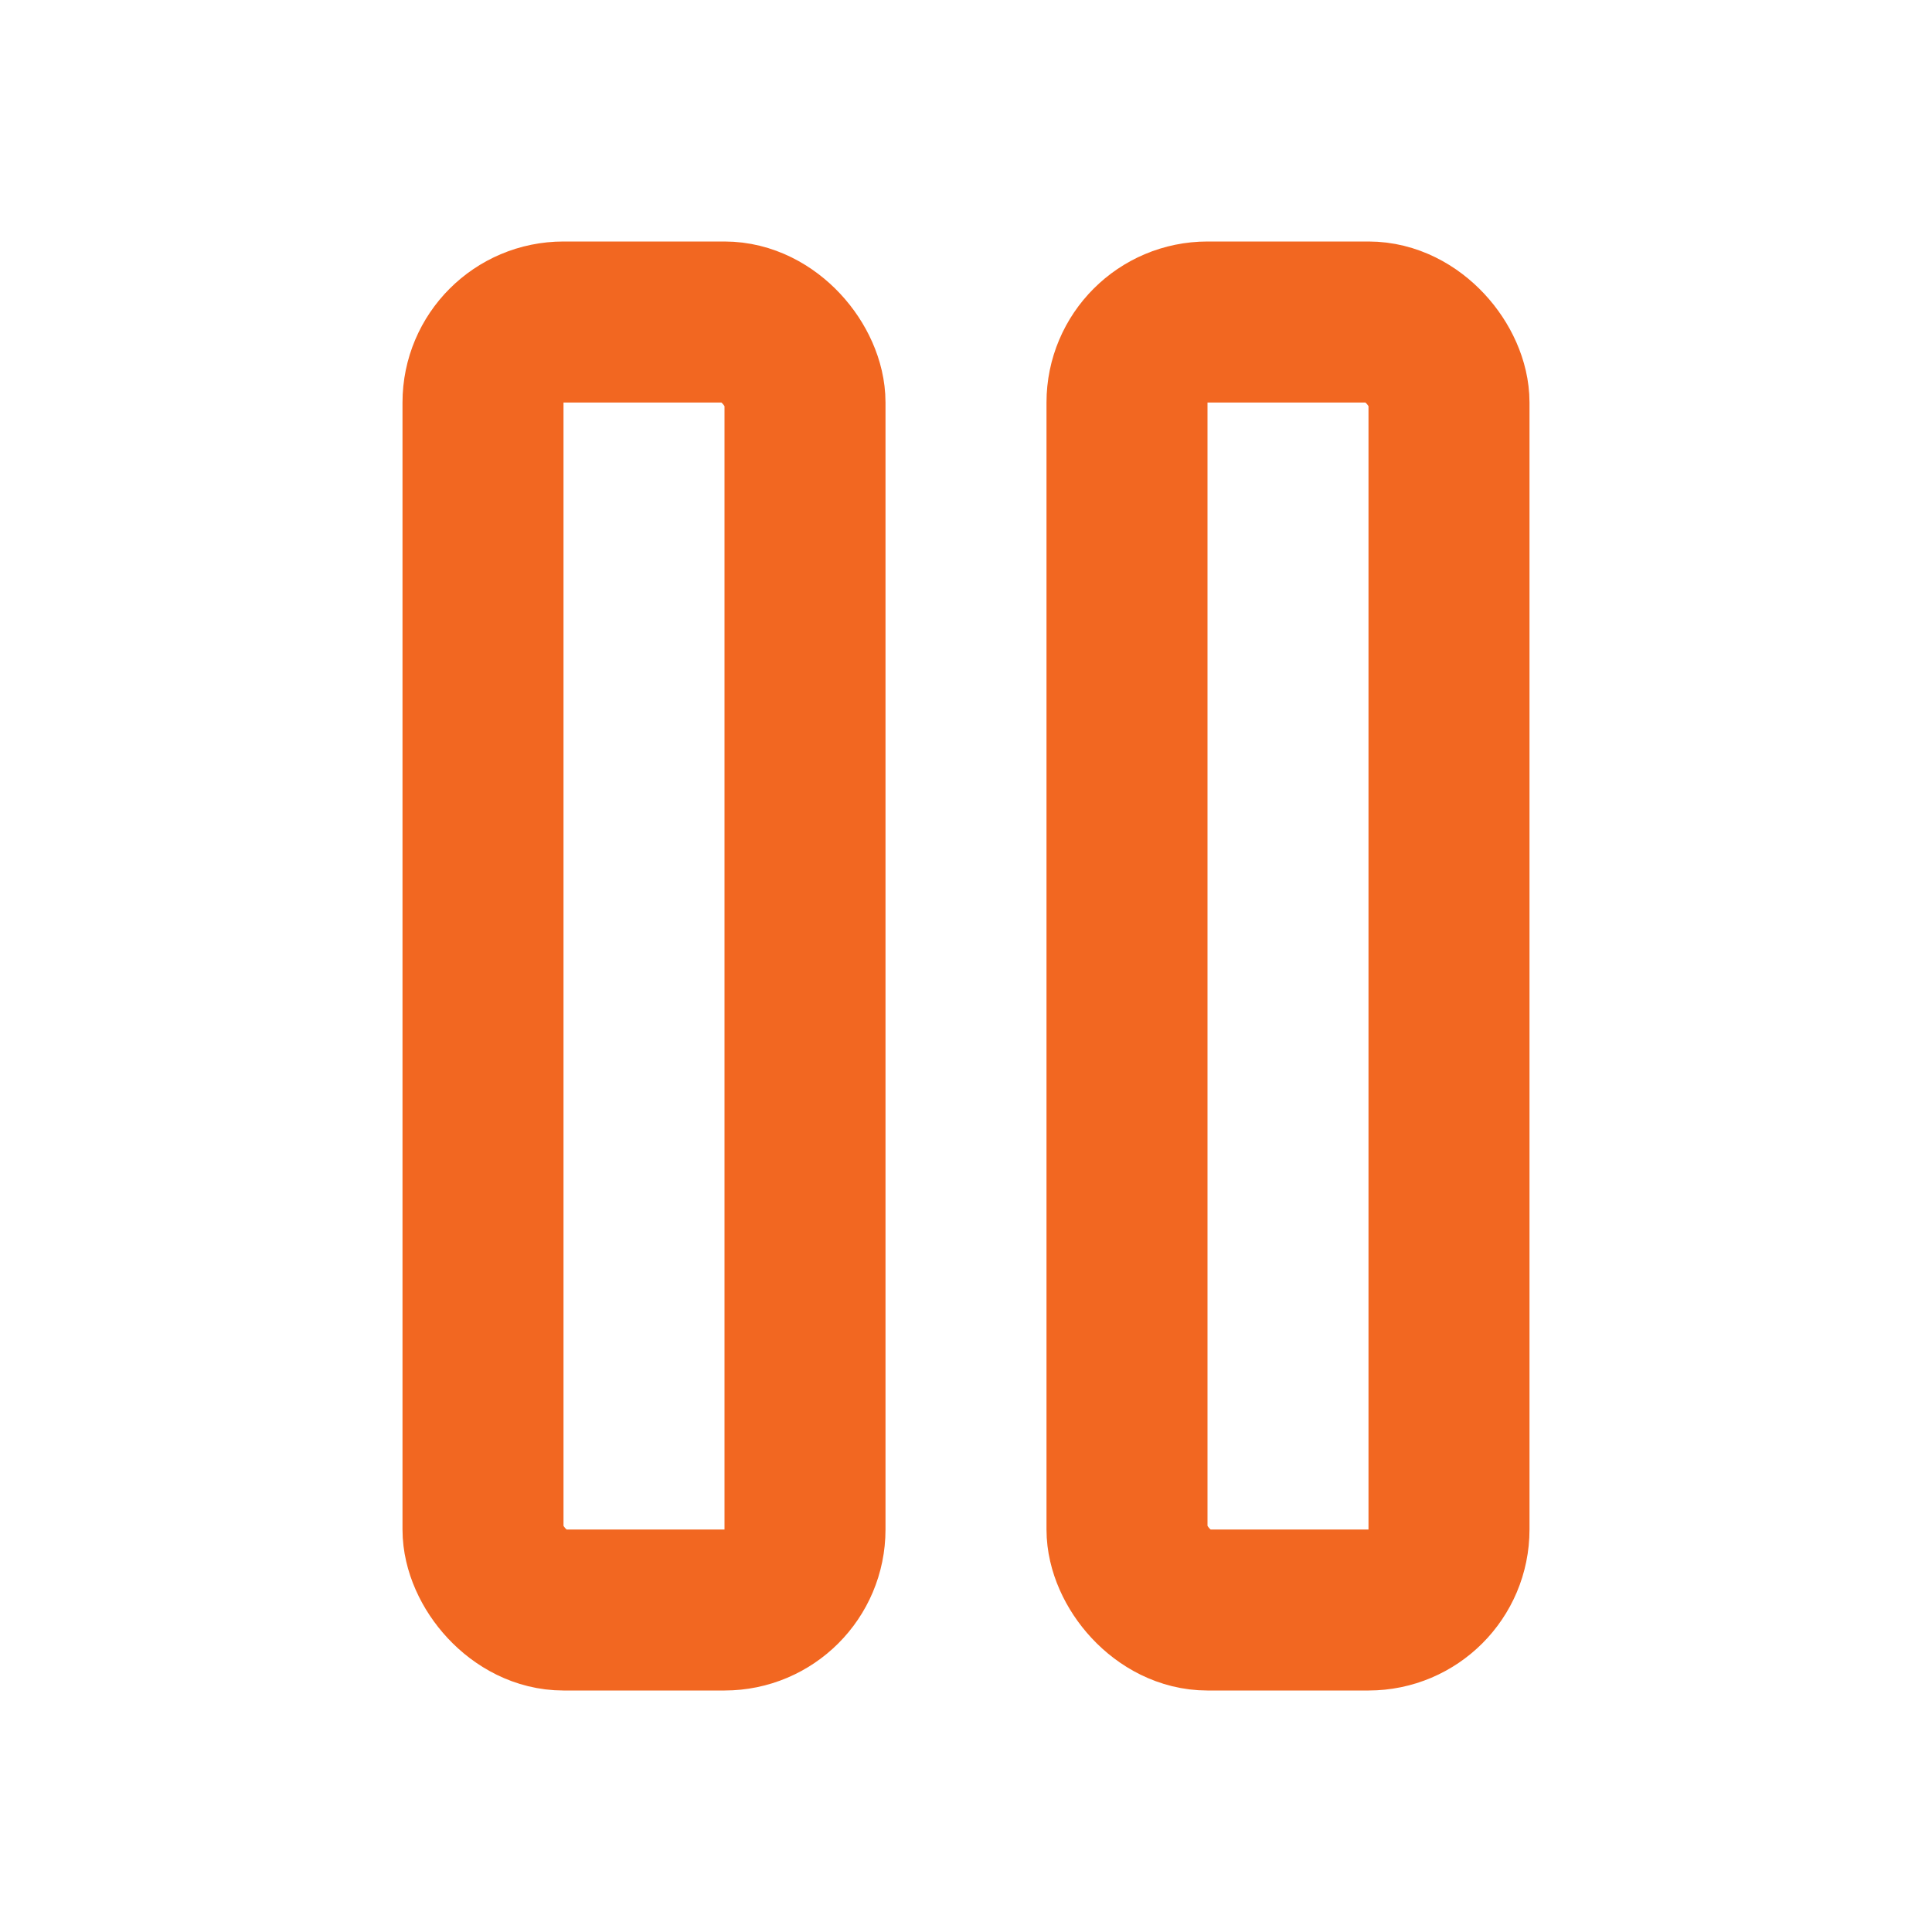 <svg width="24" height="24" viewBox="0 0 24 24" fill="none" xmlns="http://www.w3.org/2000/svg">
<rect x="6" y="4" width="4" height="16" rx="1" stroke="#F26721" stroke-width="2"/>
<rect x="14" y="4" width="4" height="16" rx="1" stroke="#F26721" stroke-width="2"/>
</svg>
